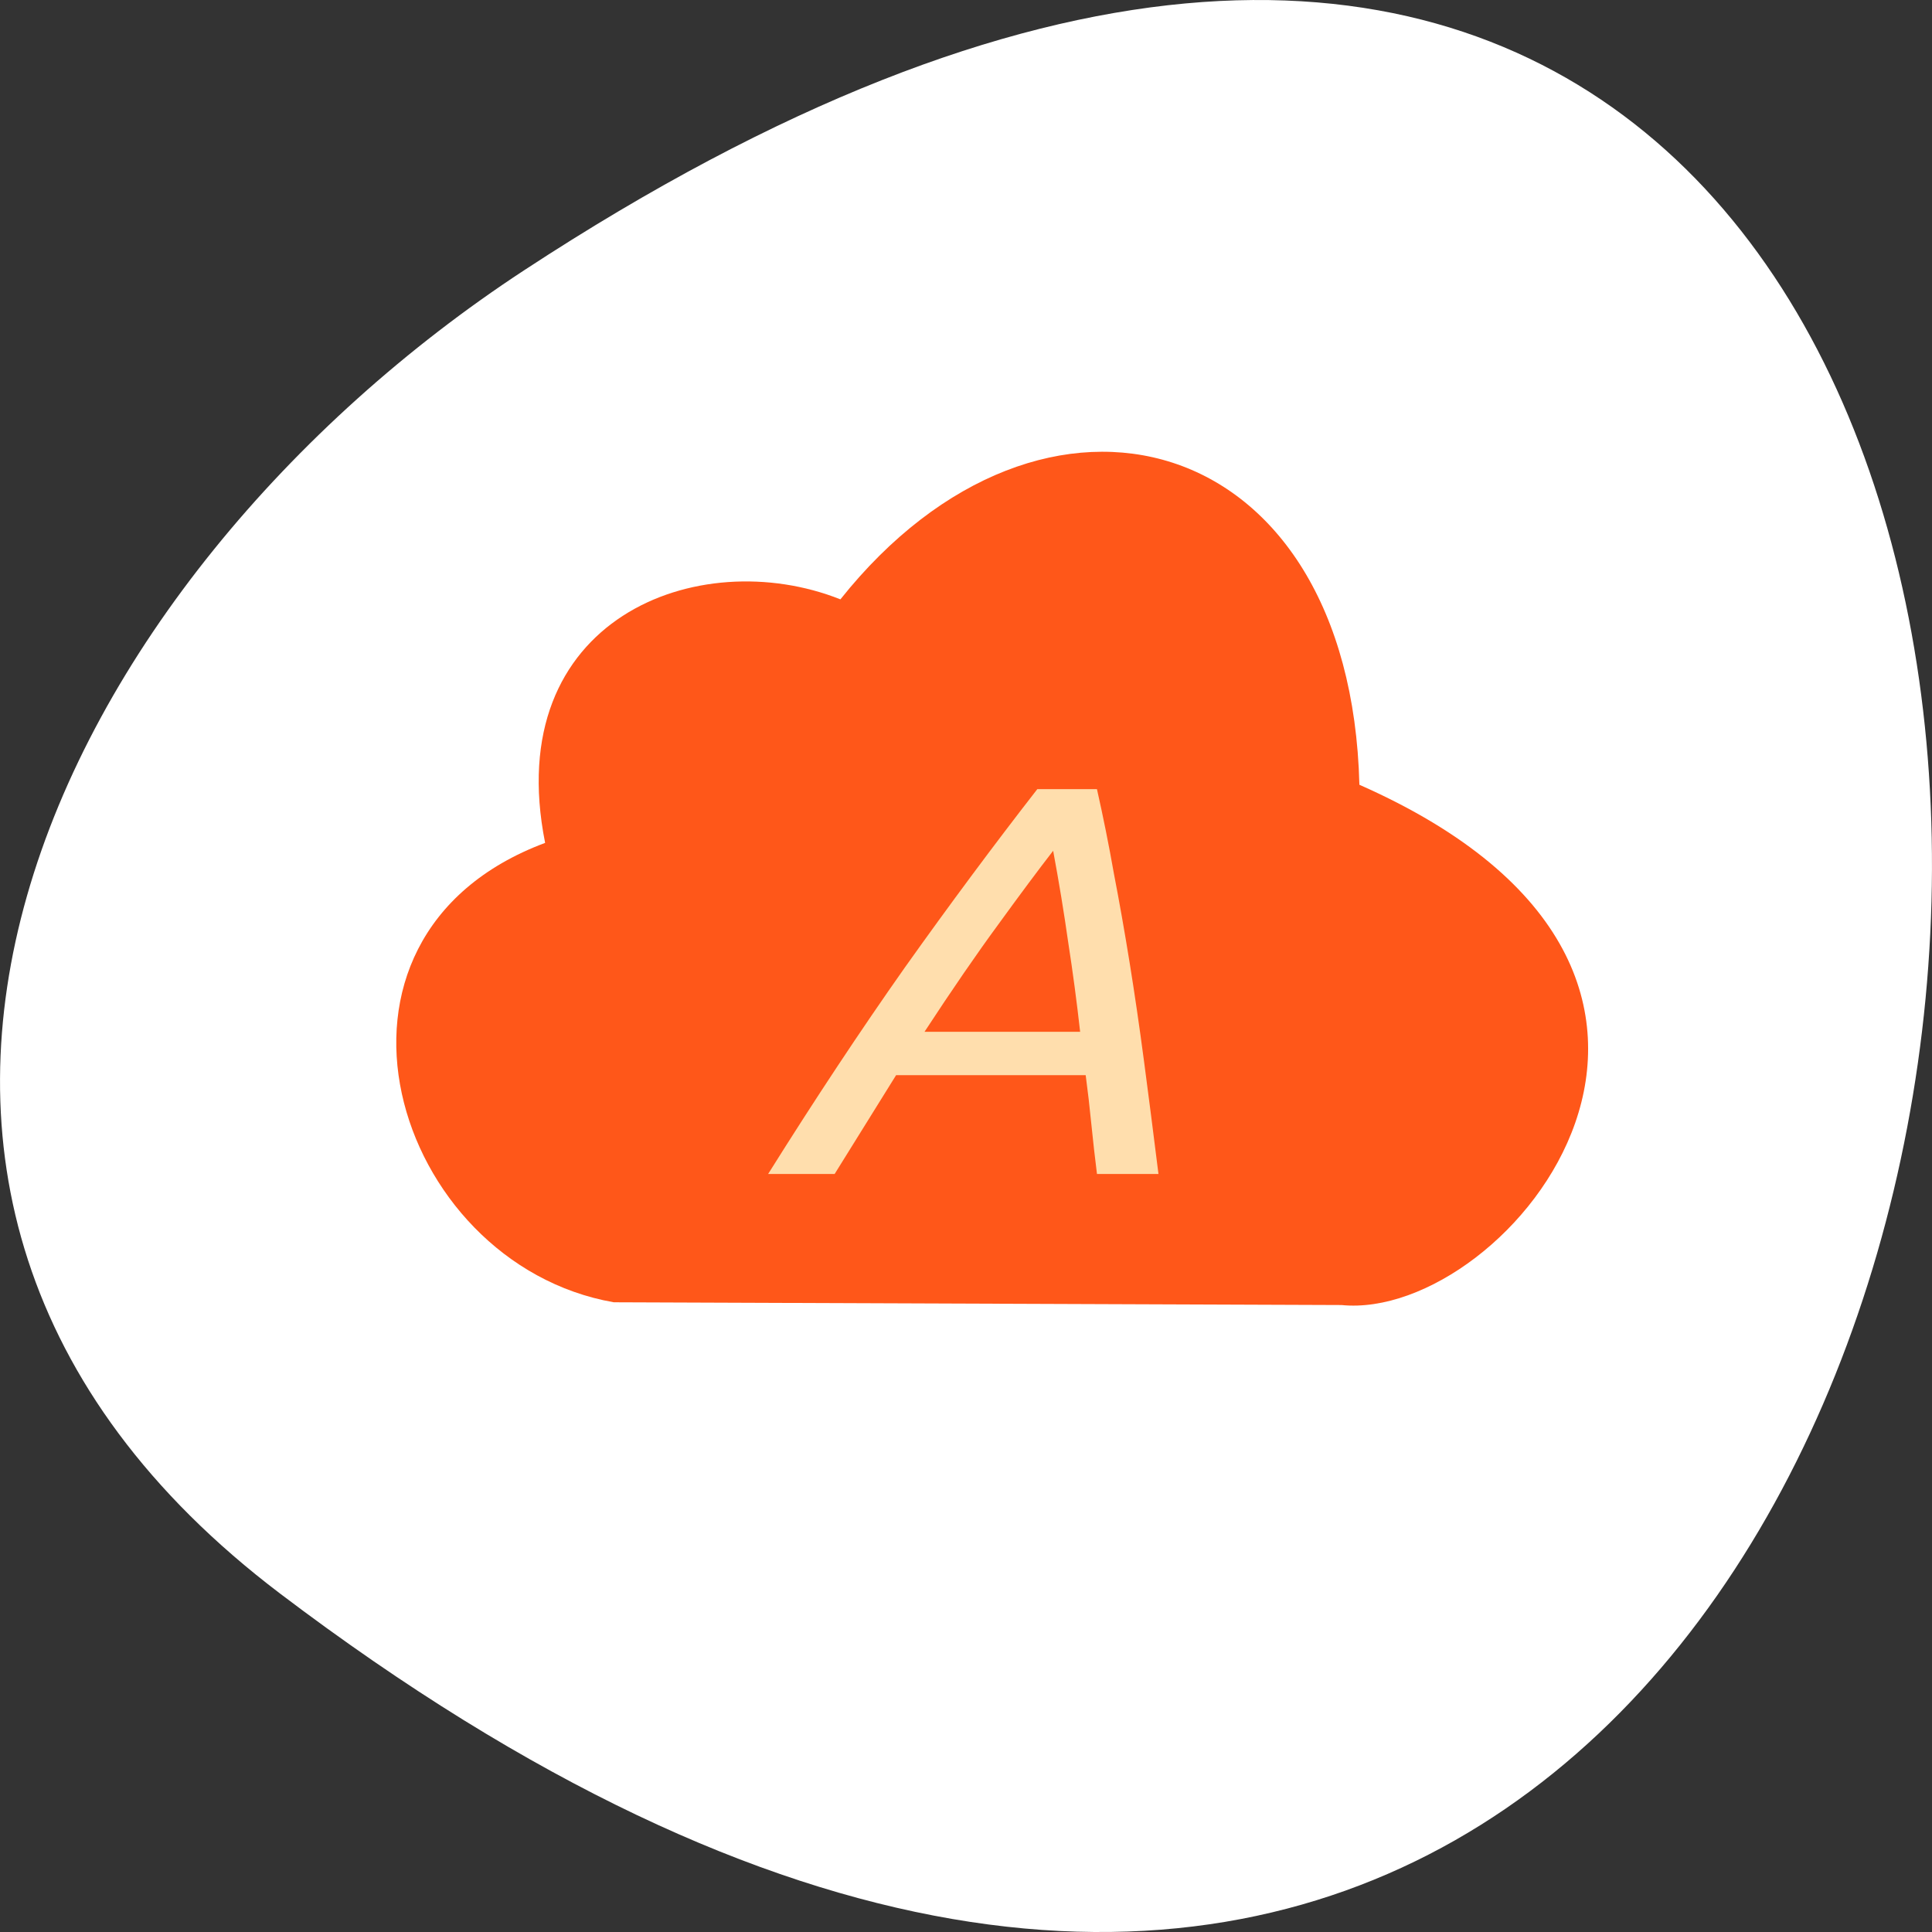 <svg xmlns="http://www.w3.org/2000/svg" viewBox="0 0 256 256"><rect x="0" y="0" width="256" height="256" fill="#333333" stroke="none"/><g transform="translate(0 -796.36)"><path d="m 37.13 1007.53 c 266.38 201.82 304.22 -353.59 32.31 -175.35 -61.991 40.634 -102.86 121.89 -32.31 175.35 z" fill="#fff" color="#000"/><g transform="matrix(11.305 0 0 10.45 486.73 -3306.49)" fill="#ff4500"><path d="m -35.861 409.13 l 8.53 0.035 c 1.958 0.211 5.279 -4.176 0.21 -6.597 -0.105 -4.527 -3.706 -5.579 -6.083 -2.351 -1.665 -0.716 -3.985 0.246 -3.461 3.088 -2.965 1.198 -1.783 5.334 0.804 5.825 z" opacity="0.9"/><path d="m 21.407 30.82 l -2.363 4.293 h -2.556 c 1.801 -3.248 3.553 -6.238 5.257 -8.971 1.72 -2.733 3.416 -5.313 5.088 -7.741 h 2.291 c 0.241 1.206 0.458 2.428 0.651 3.666 0.209 1.222 0.41 2.508 0.603 3.859 0.193 1.35 0.378 2.781 0.555 4.293 0.177 1.511 0.362 3.143 0.555 4.895 h -2.363 c -0.08 -0.723 -0.153 -1.447 -0.217 -2.17 -0.064 -0.74 -0.137 -1.447 -0.217 -2.122 h -7.283 m 7.07 -1.881 c -0.129 -1.302 -0.281 -2.596 -0.458 -3.883 -0.161 -1.286 -0.354 -2.613 -0.579 -3.979 -0.563 0.82 -1.262 1.881 -2.098 3.183 -0.836 1.286 -1.785 2.846 -2.846 4.678 h 5.981" transform="matrix(0.305 0 0 0.292 -39.08 397.25)" fill="#ffdead"/></g></g></svg>